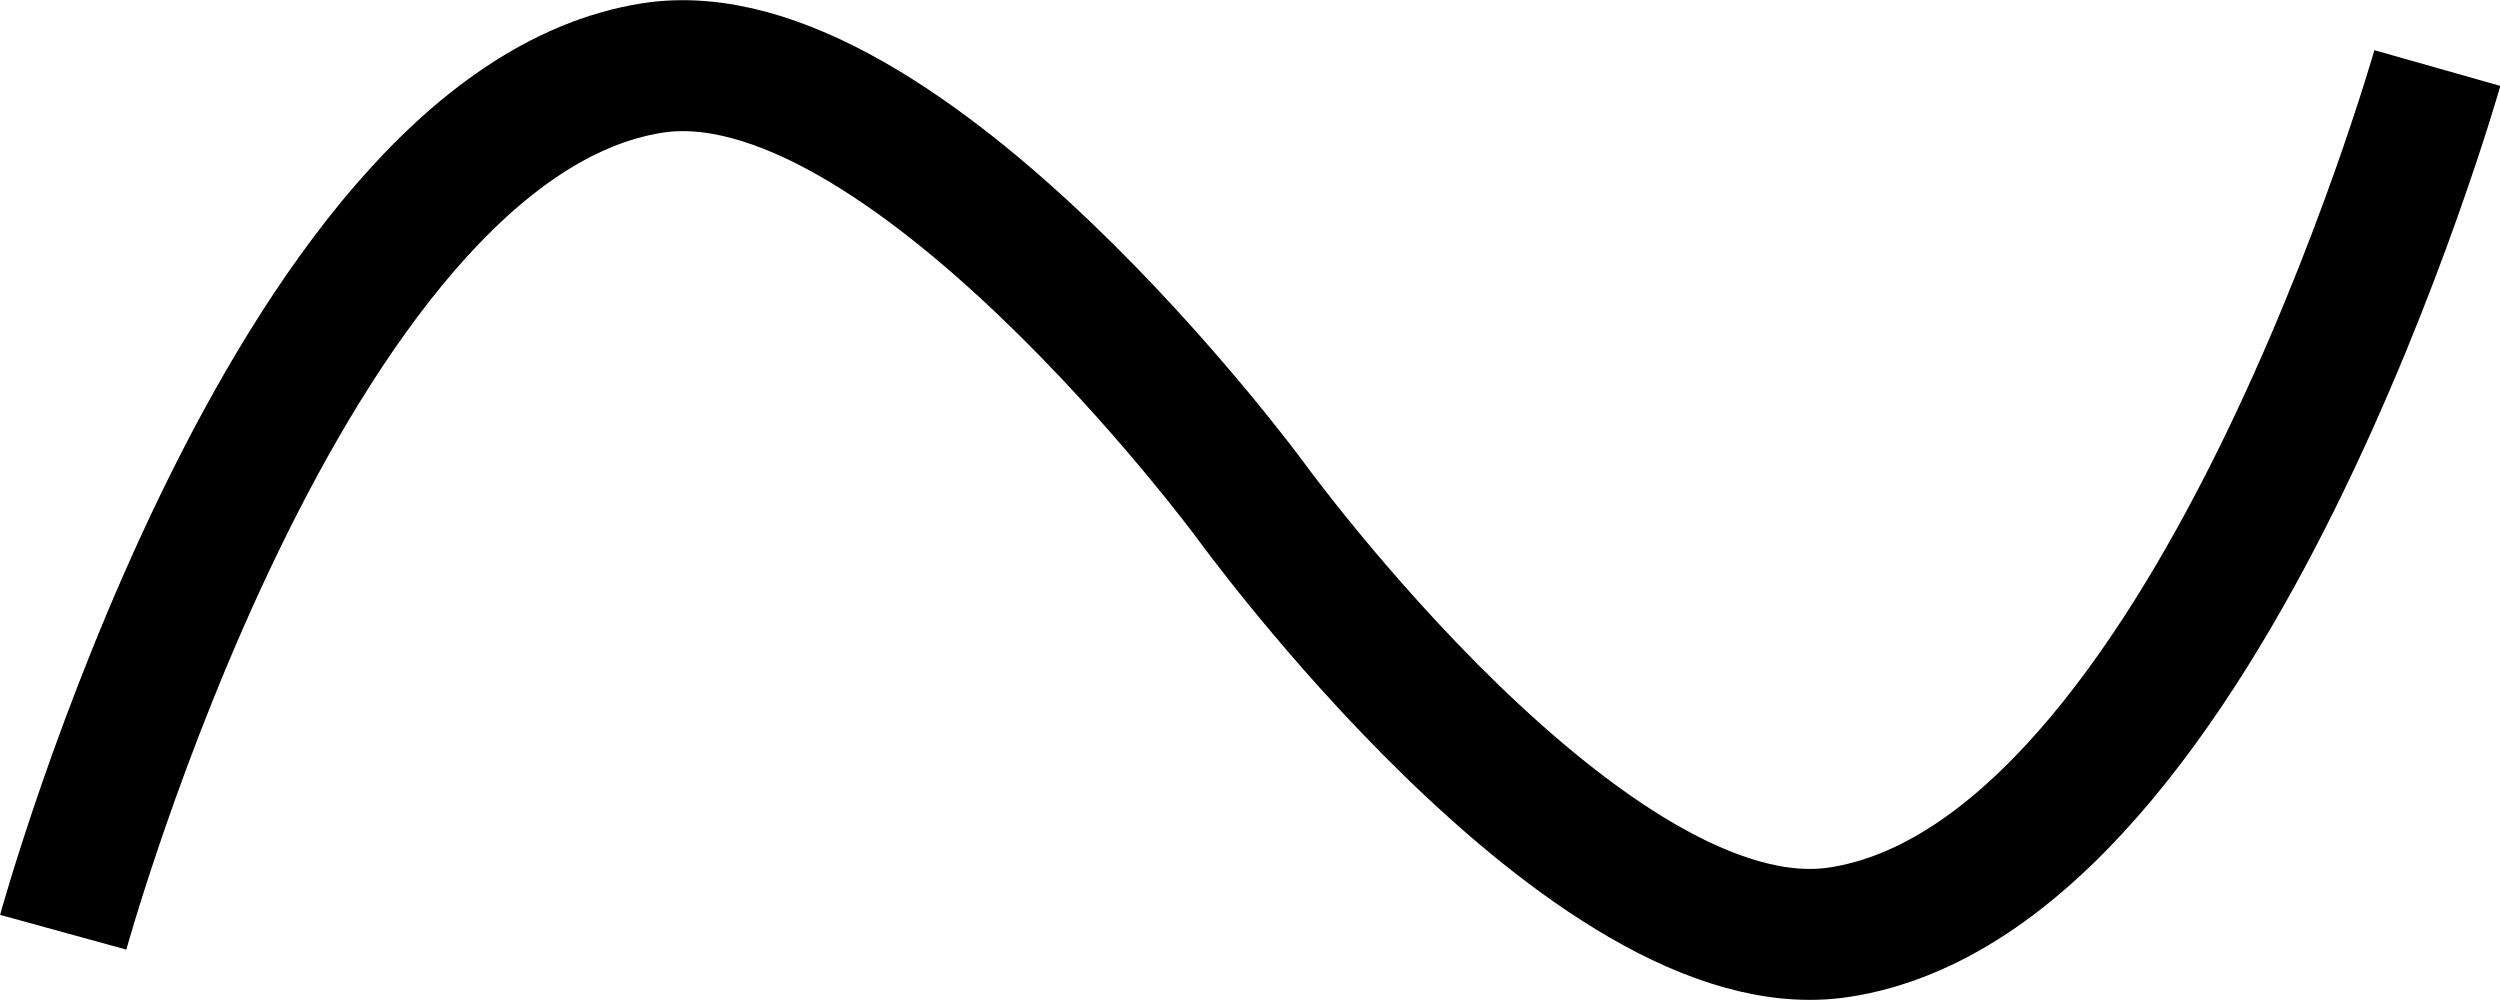 <?xml version="1.0" encoding="UTF-8" standalone="no"?>
<!-- Created with Inkscape (http://www.inkscape.org/) -->

<svg
   xmlns:dc="http://purl.org/dc/elements/1.1/"
   xmlns:cc="http://creativecommons.org/ns#"
   xmlns:rdf="http://www.w3.org/1999/02/22-rdf-syntax-ns#"
   xmlns:svg="http://www.w3.org/2000/svg"
   xmlns="http://www.w3.org/2000/svg"
   xmlns:sodipodi="http://sodipodi.sourceforge.net/DTD/sodipodi-0.dtd"
   xmlns:inkscape="http://www.inkscape.org/namespaces/inkscape"
   width="2.5mm"
   height="1mm"
   viewBox="0 0 8.858 3.543"
   id="svg10884"
   version="1.1"
   inkscape:version="0.91 r13725"
   sodipodi:docname="4_24_vodni dilo.svg">
  <defs
     id="defs10886" />
  <sodipodi:namedview
     id="base"
     pagecolor="#ffffff"
     bordercolor="#666666"
     borderopacity="1.0"
     inkscape:pageopacity="0.0"
     inkscape:pageshadow="2"
     inkscape:zoom="64"
     inkscape:cx="3.7435179"
     inkscape:cy="2.7713108"
     inkscape:document-units="mm"
     inkscape:current-layer="layer1"
     showgrid="true"
     inkscape:window-width="1920"
     inkscape:window-height="1018"
     inkscape:window-x="-8"
     inkscape:window-y="-8"
     inkscape:window-maximized="1">
    <inkscape:grid
       type="xygrid"
       id="grid11432"
       units="mm"
       spacingx="0.035"
       spacingy="0.035" />
  </sodipodi:namedview>
  <g
     inkscape:label="Vrstva 1"
     inkscape:groupmode="layer"
     id="layer1"
     transform="translate(0,-1048.819)">
    <path
       style="fill:none;fill-rule:evenodd;stroke:#000000;stroke-width:0.464;stroke-linecap:butt;stroke-linejoin:miter;stroke-miterlimit:4;stroke-dasharray:none;stroke-opacity:1"
       d="m 0.224,1052.122 c 0,0 0.786,-2.856 2.086,-3.062 0.889,-0.141 2.12,1.531 2.12,1.531 0,0 1.205,1.665 2.086,1.531 1.308,-0.198 2.12,-3.062 2.12,-3.062"
       id="path11442"
       inkscape:connector-curvature="0"
       sodipodi:nodetypes="cscsc" />
  </g>
</svg>
